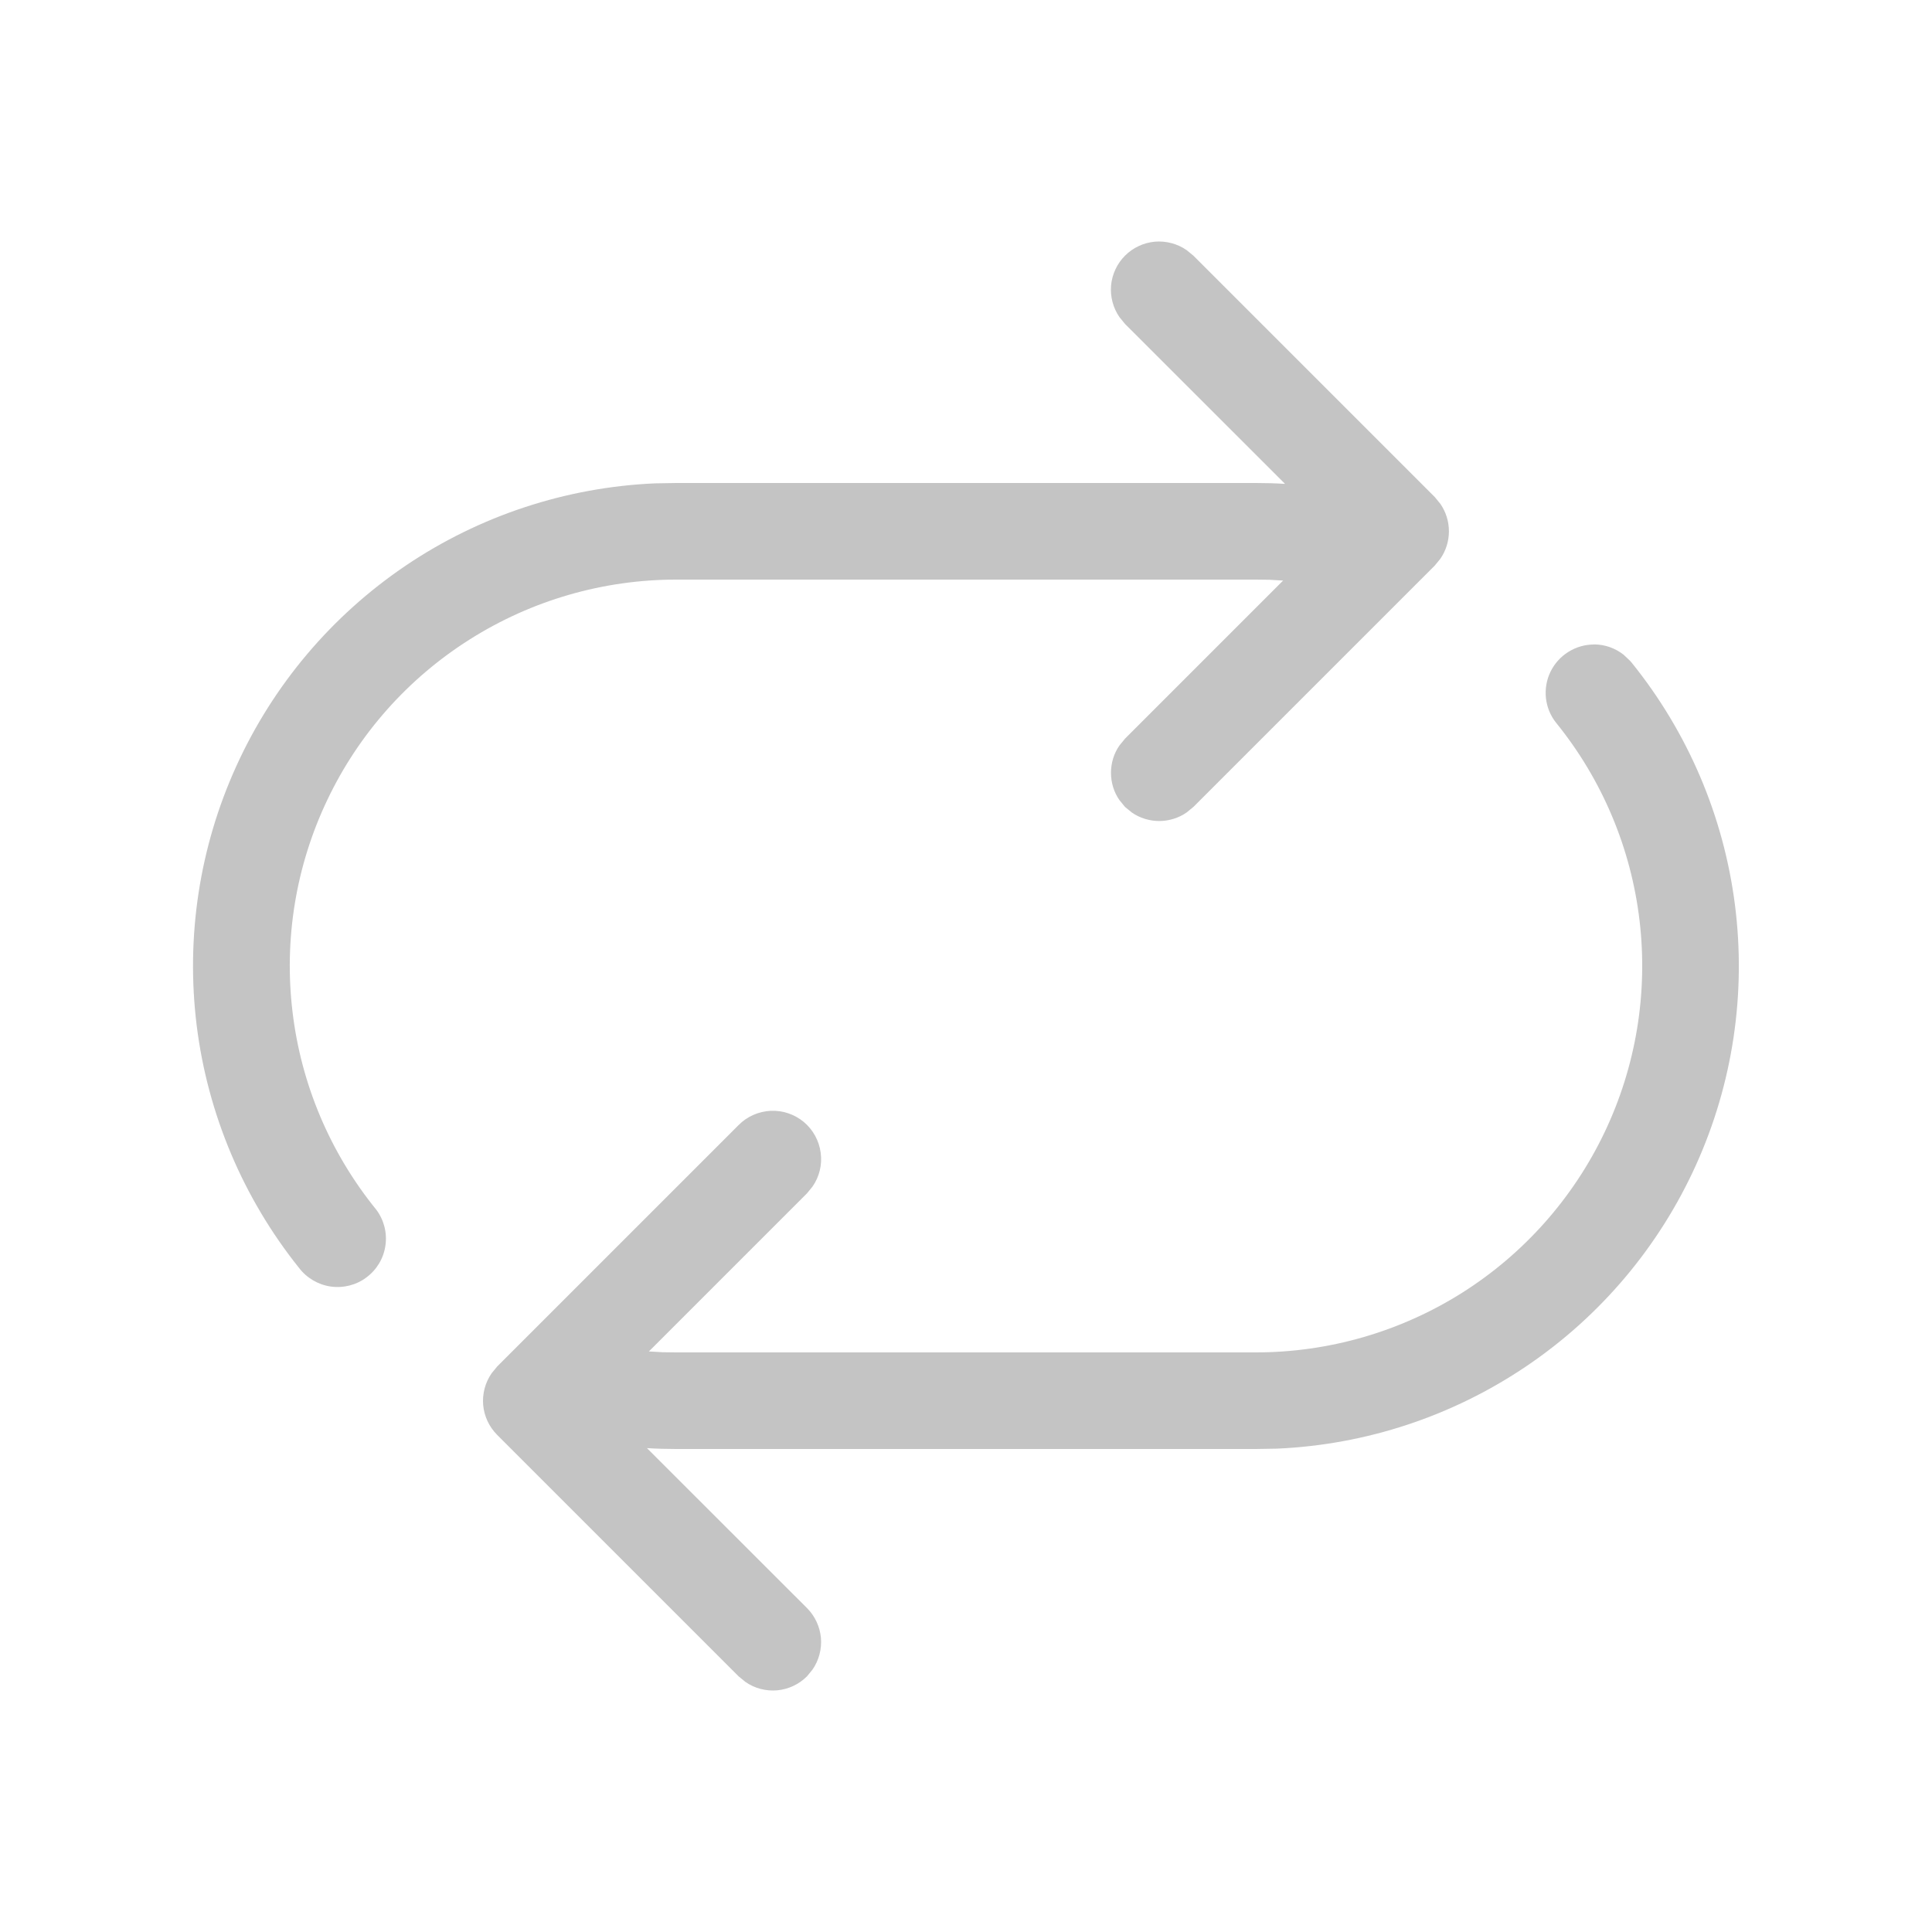 <svg width="22" height="22" viewBox="0 0 22 22" fill="none" xmlns="http://www.w3.org/2000/svg">
<path d="M18.15 7.338C18.278 7.338 18.395 7.382 18.489 7.456L18.562 7.525L18.581 7.547C19.22 8.339 19.627 9.293 19.756 10.303C19.885 11.312 19.732 12.338 19.313 13.265C18.894 14.193 18.226 14.986 17.383 15.556C16.54 16.126 15.556 16.452 14.539 16.496L14.3 16.5H7.7C7.589 16.5 7.478 16.497 7.367 16.49L9.189 18.311C9.28 18.402 9.336 18.522 9.348 18.65C9.359 18.778 9.325 18.907 9.252 19.012L9.189 19.089C9.098 19.18 8.978 19.236 8.85 19.248C8.722 19.259 8.593 19.226 8.488 19.152L8.411 19.089L5.661 16.339C5.57 16.248 5.514 16.128 5.502 16C5.491 15.872 5.525 15.743 5.598 15.638L5.661 15.561L8.411 12.811C8.508 12.713 8.638 12.656 8.775 12.649C8.912 12.643 9.047 12.688 9.153 12.776C9.258 12.864 9.327 12.989 9.345 13.125C9.364 13.261 9.331 13.399 9.252 13.512L9.189 13.589L7.389 15.389L7.543 15.398L7.7 15.4H14.3C15.131 15.4 15.945 15.165 16.648 14.722C17.351 14.278 17.913 13.645 18.271 12.895C18.629 12.145 18.767 11.309 18.67 10.484C18.573 9.659 18.244 8.878 17.721 8.232C17.656 8.152 17.616 8.054 17.604 7.951C17.593 7.848 17.61 7.744 17.655 7.651C17.7 7.558 17.77 7.479 17.858 7.424C17.945 7.369 18.047 7.339 18.15 7.339V7.338ZM12.811 2.911C12.902 2.82 13.022 2.764 13.15 2.752C13.278 2.741 13.407 2.775 13.512 2.848L13.589 2.911L16.339 5.661L16.402 5.738C16.465 5.829 16.499 5.938 16.499 6.05C16.499 6.162 16.465 6.271 16.402 6.362L16.339 6.439L13.589 9.189L13.512 9.252C13.421 9.315 13.312 9.349 13.2 9.349C13.088 9.349 12.979 9.315 12.888 9.252L12.811 9.189L12.748 9.112C12.684 9.021 12.651 8.912 12.651 8.8C12.651 8.688 12.684 8.579 12.748 8.488L12.811 8.411L14.611 6.611L14.457 6.602L14.3 6.6H7.7C6.868 6.6 6.054 6.836 5.351 7.28C4.647 7.724 4.084 8.358 3.727 9.109C3.369 9.86 3.232 10.696 3.331 11.522C3.429 12.348 3.76 13.129 4.284 13.774C4.372 13.891 4.41 14.038 4.389 14.182C4.369 14.327 4.291 14.458 4.174 14.545C4.117 14.589 4.051 14.62 3.981 14.638C3.911 14.656 3.838 14.66 3.766 14.65C3.622 14.629 3.491 14.552 3.403 14.435C2.769 13.642 2.366 12.688 2.24 11.68C2.115 10.672 2.27 9.649 2.691 8.724C3.111 7.799 3.779 7.009 4.621 6.44C5.463 5.872 6.446 5.548 7.461 5.504L7.7 5.5H14.3C14.412 5.5 14.523 5.503 14.633 5.51L12.811 3.689L12.748 3.612C12.675 3.507 12.641 3.378 12.652 3.25C12.664 3.122 12.72 3.002 12.811 2.911Z" fill="#C4C4C4"/>
</svg>
